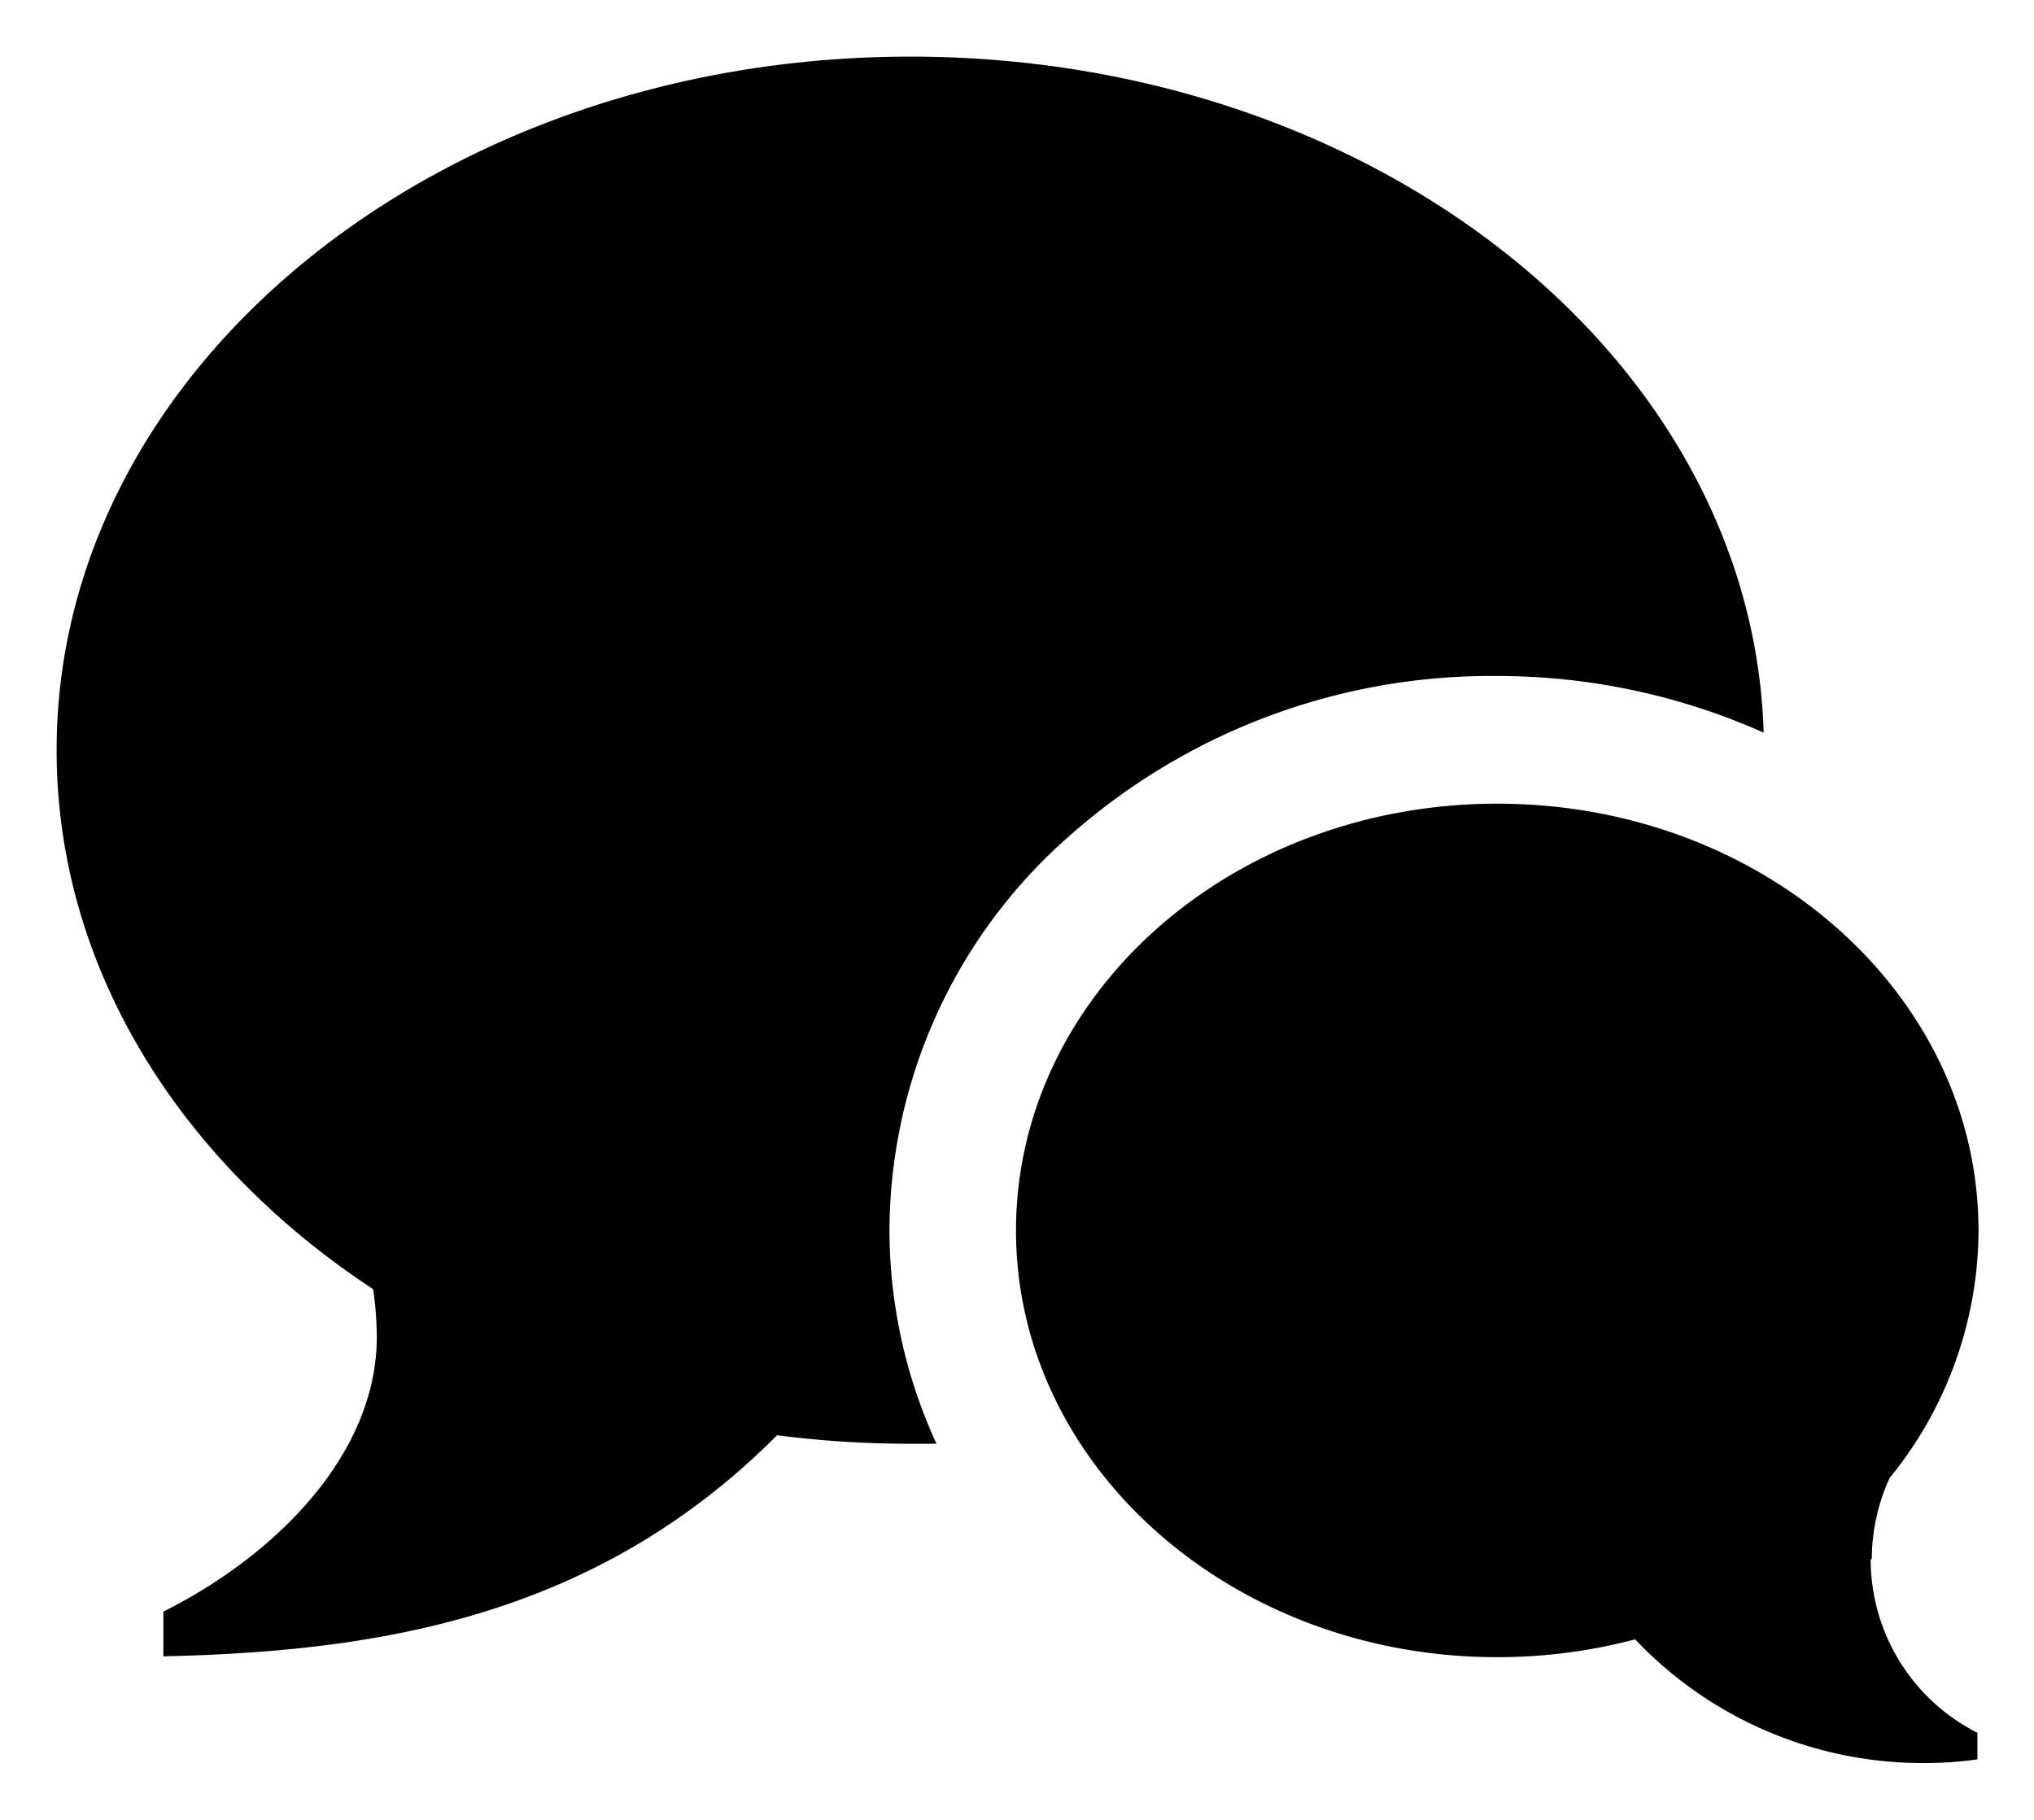 <svg id="Icon_Pack_1A-" data-name="Icon Pack 1A-" xmlns="http://www.w3.org/2000/svg" viewBox="0 0 71.85 64.28"><path d="M66.08,55.08a6.87,6.87,0,0,0,3.77,6.13v.94a13.32,13.32,0,0,1-1.91.13,14,14,0,0,1-10.18-4.37,19,19,0,0,1-4.87.63c-9.37,0-17-6.75-17-15.07s7.59-15.08,17-15.08,17,6.75,17,15.08a13.89,13.89,0,0,1-3.14,8.74,6.92,6.92,0,0,0-.63,2.87ZM32.16,2C48.56,2,61.9,12.64,62.3,25.88a23.09,23.09,0,0,0-9.41-2,22.45,22.45,0,0,0-15,5.55,18.61,18.61,0,0,0-6.47,14A18.11,18.11,0,0,0,33.08,51h-.92a36.54,36.54,0,0,1-4.71-.3C21,57.18,13.24,58.34,5.77,58.51V56.93c4-2,7.54-5.58,7.54-9.7a11.79,11.79,0,0,0-.13-1.69C6.36,41.05,2,34.19,2,26.5,2,13,15.5,2,32.16,2Z"/></svg>